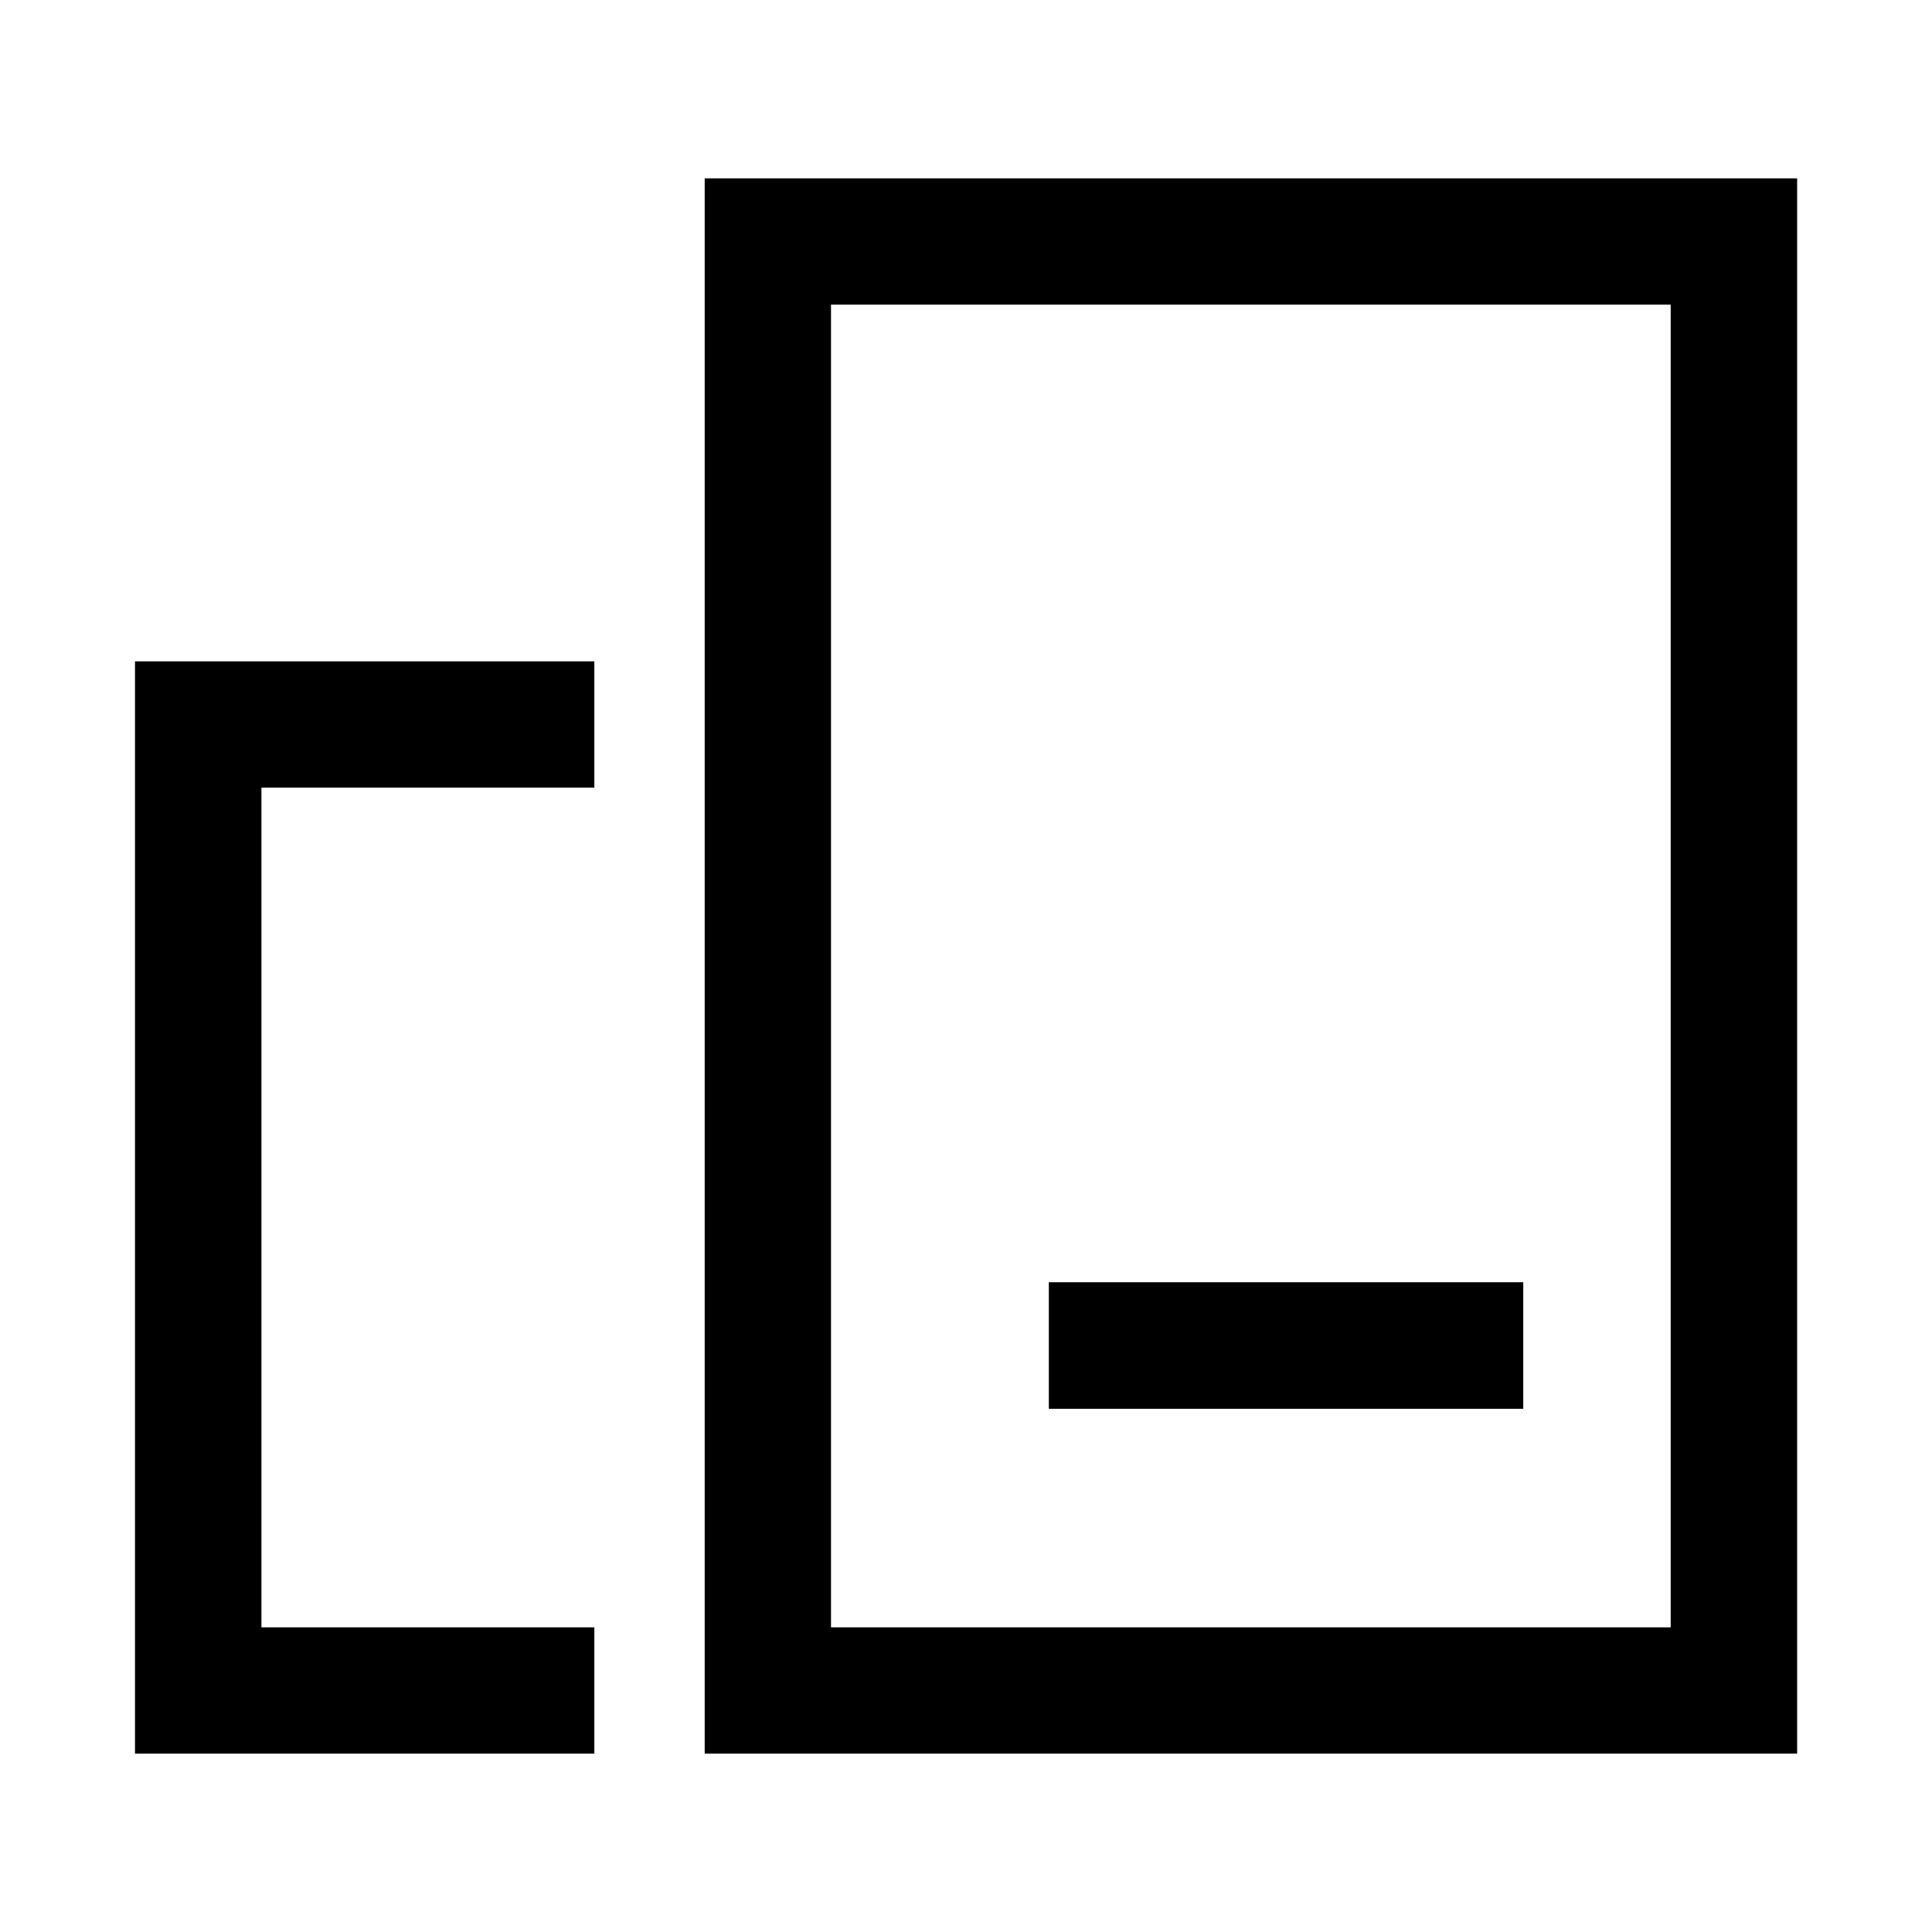 <svg width="16" height="16" viewBox="0 0 16 16" fill="none" xmlns="http://www.w3.org/2000/svg">
<path d="M14.883 1.477V14.523H5.836V1.477H14.883ZM6.882 13.477H13.836V2.523H6.882V13.477Z" fill="black" style="fill:black;fill-opacity:1;"/>
<path d="M1.118 5.477L4.922 5.477V6.523H2.165L2.165 13.477H4.922L4.922 14.523H1.118L1.118 5.477Z" fill="black" style="fill:black;fill-opacity:1;"/>
<path d="M12.615 11.667H8.686V10.619H12.615V11.667Z" fill="black" style="fill:black;fill-opacity:1;"/>
</svg>
